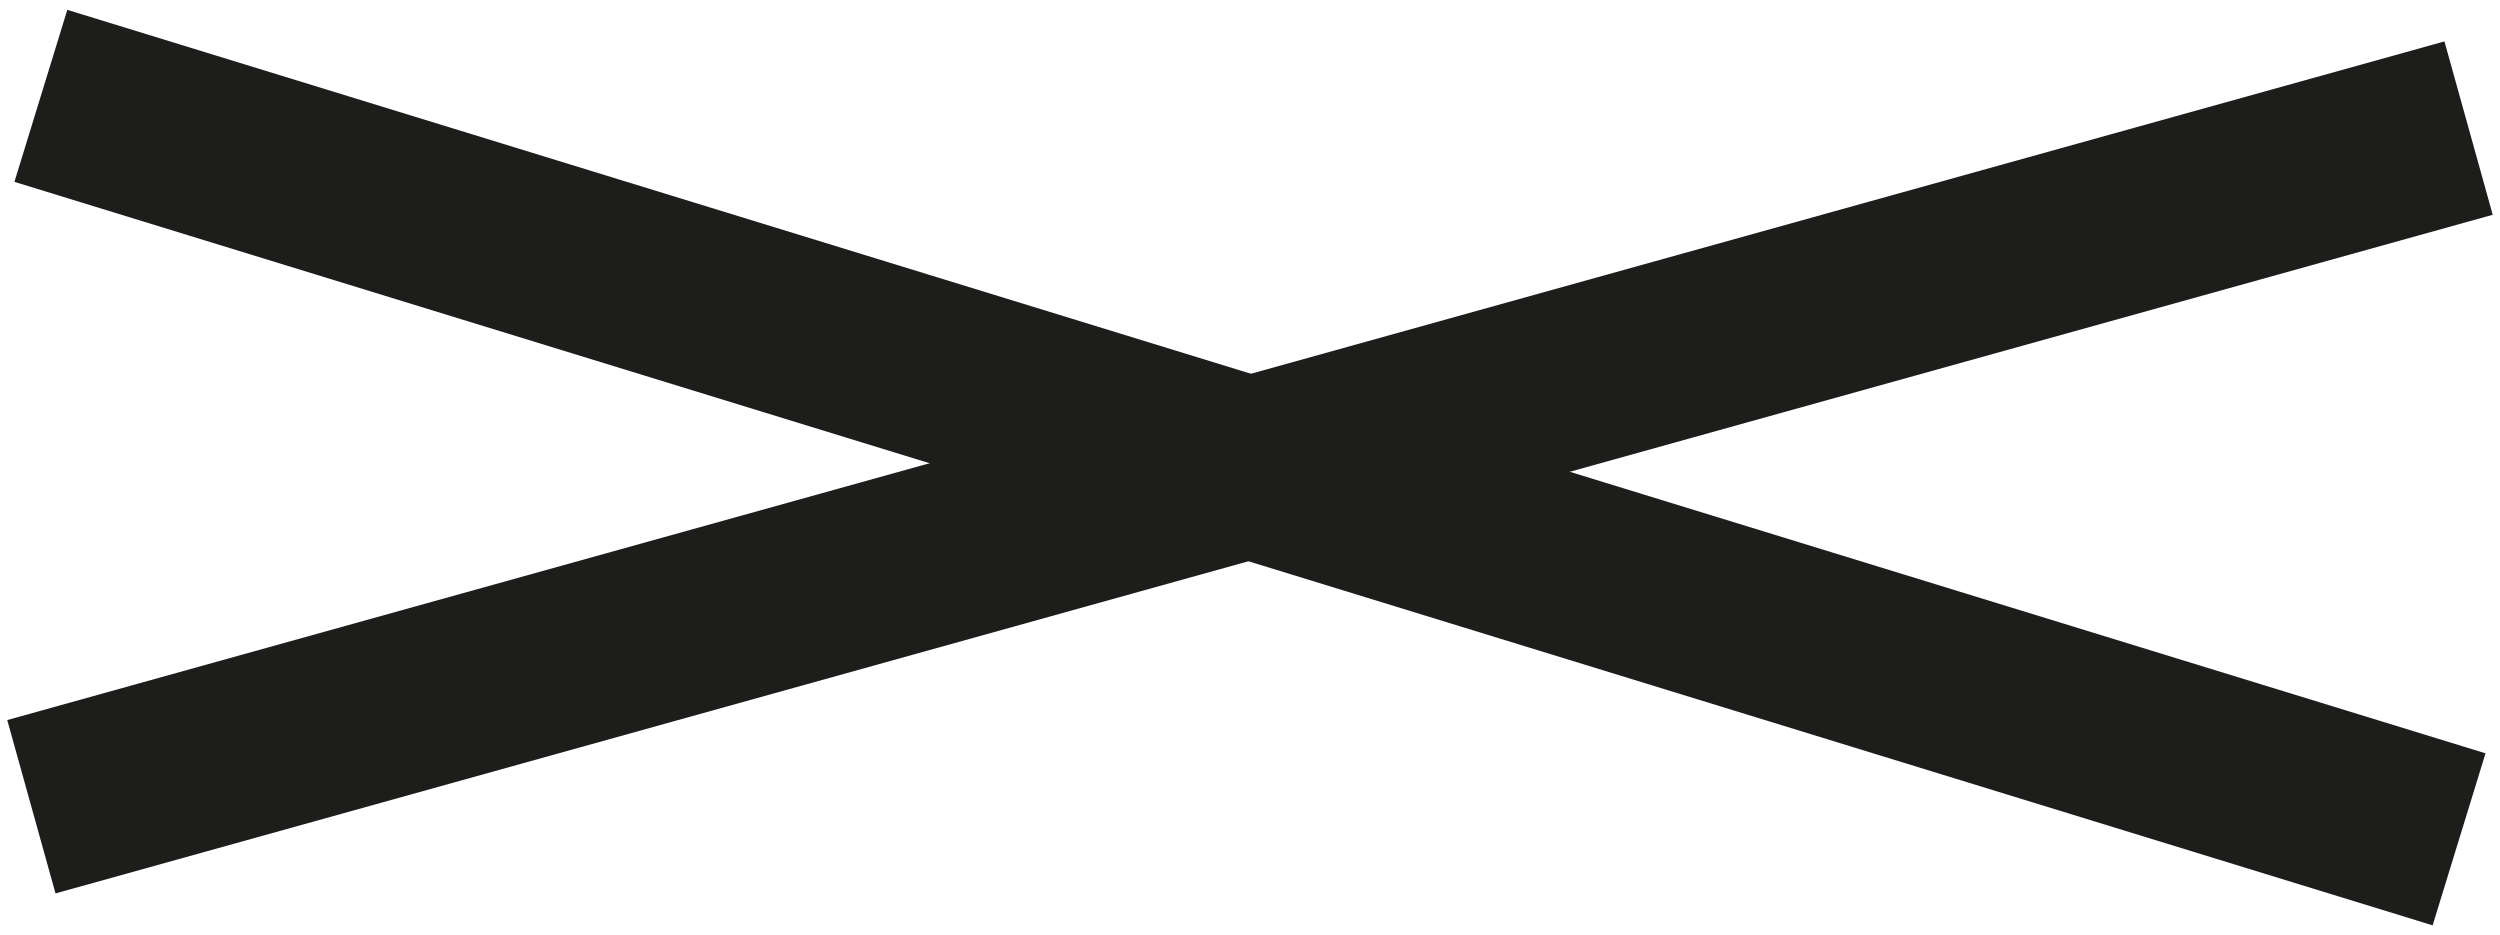 <svg id="Layer_1" data-name="Layer 1" xmlns="http://www.w3.org/2000/svg" viewBox="0 0 655 245"><defs><style>.cls-1{fill:#1d1d1b;stroke:#1d1d1b;stroke-miterlimit:10;}</style></defs><rect class="cls-1" x="-3.42" y="99.42" width="661.84" height="46.15" transform="translate(50.45 -90.82) rotate(17.09)"/><rect class="cls-1" x="-3.42" y="99.42" width="661.84" height="46.15" transform="translate(-20.86 92.31) rotate(-15.56)"/></svg>
